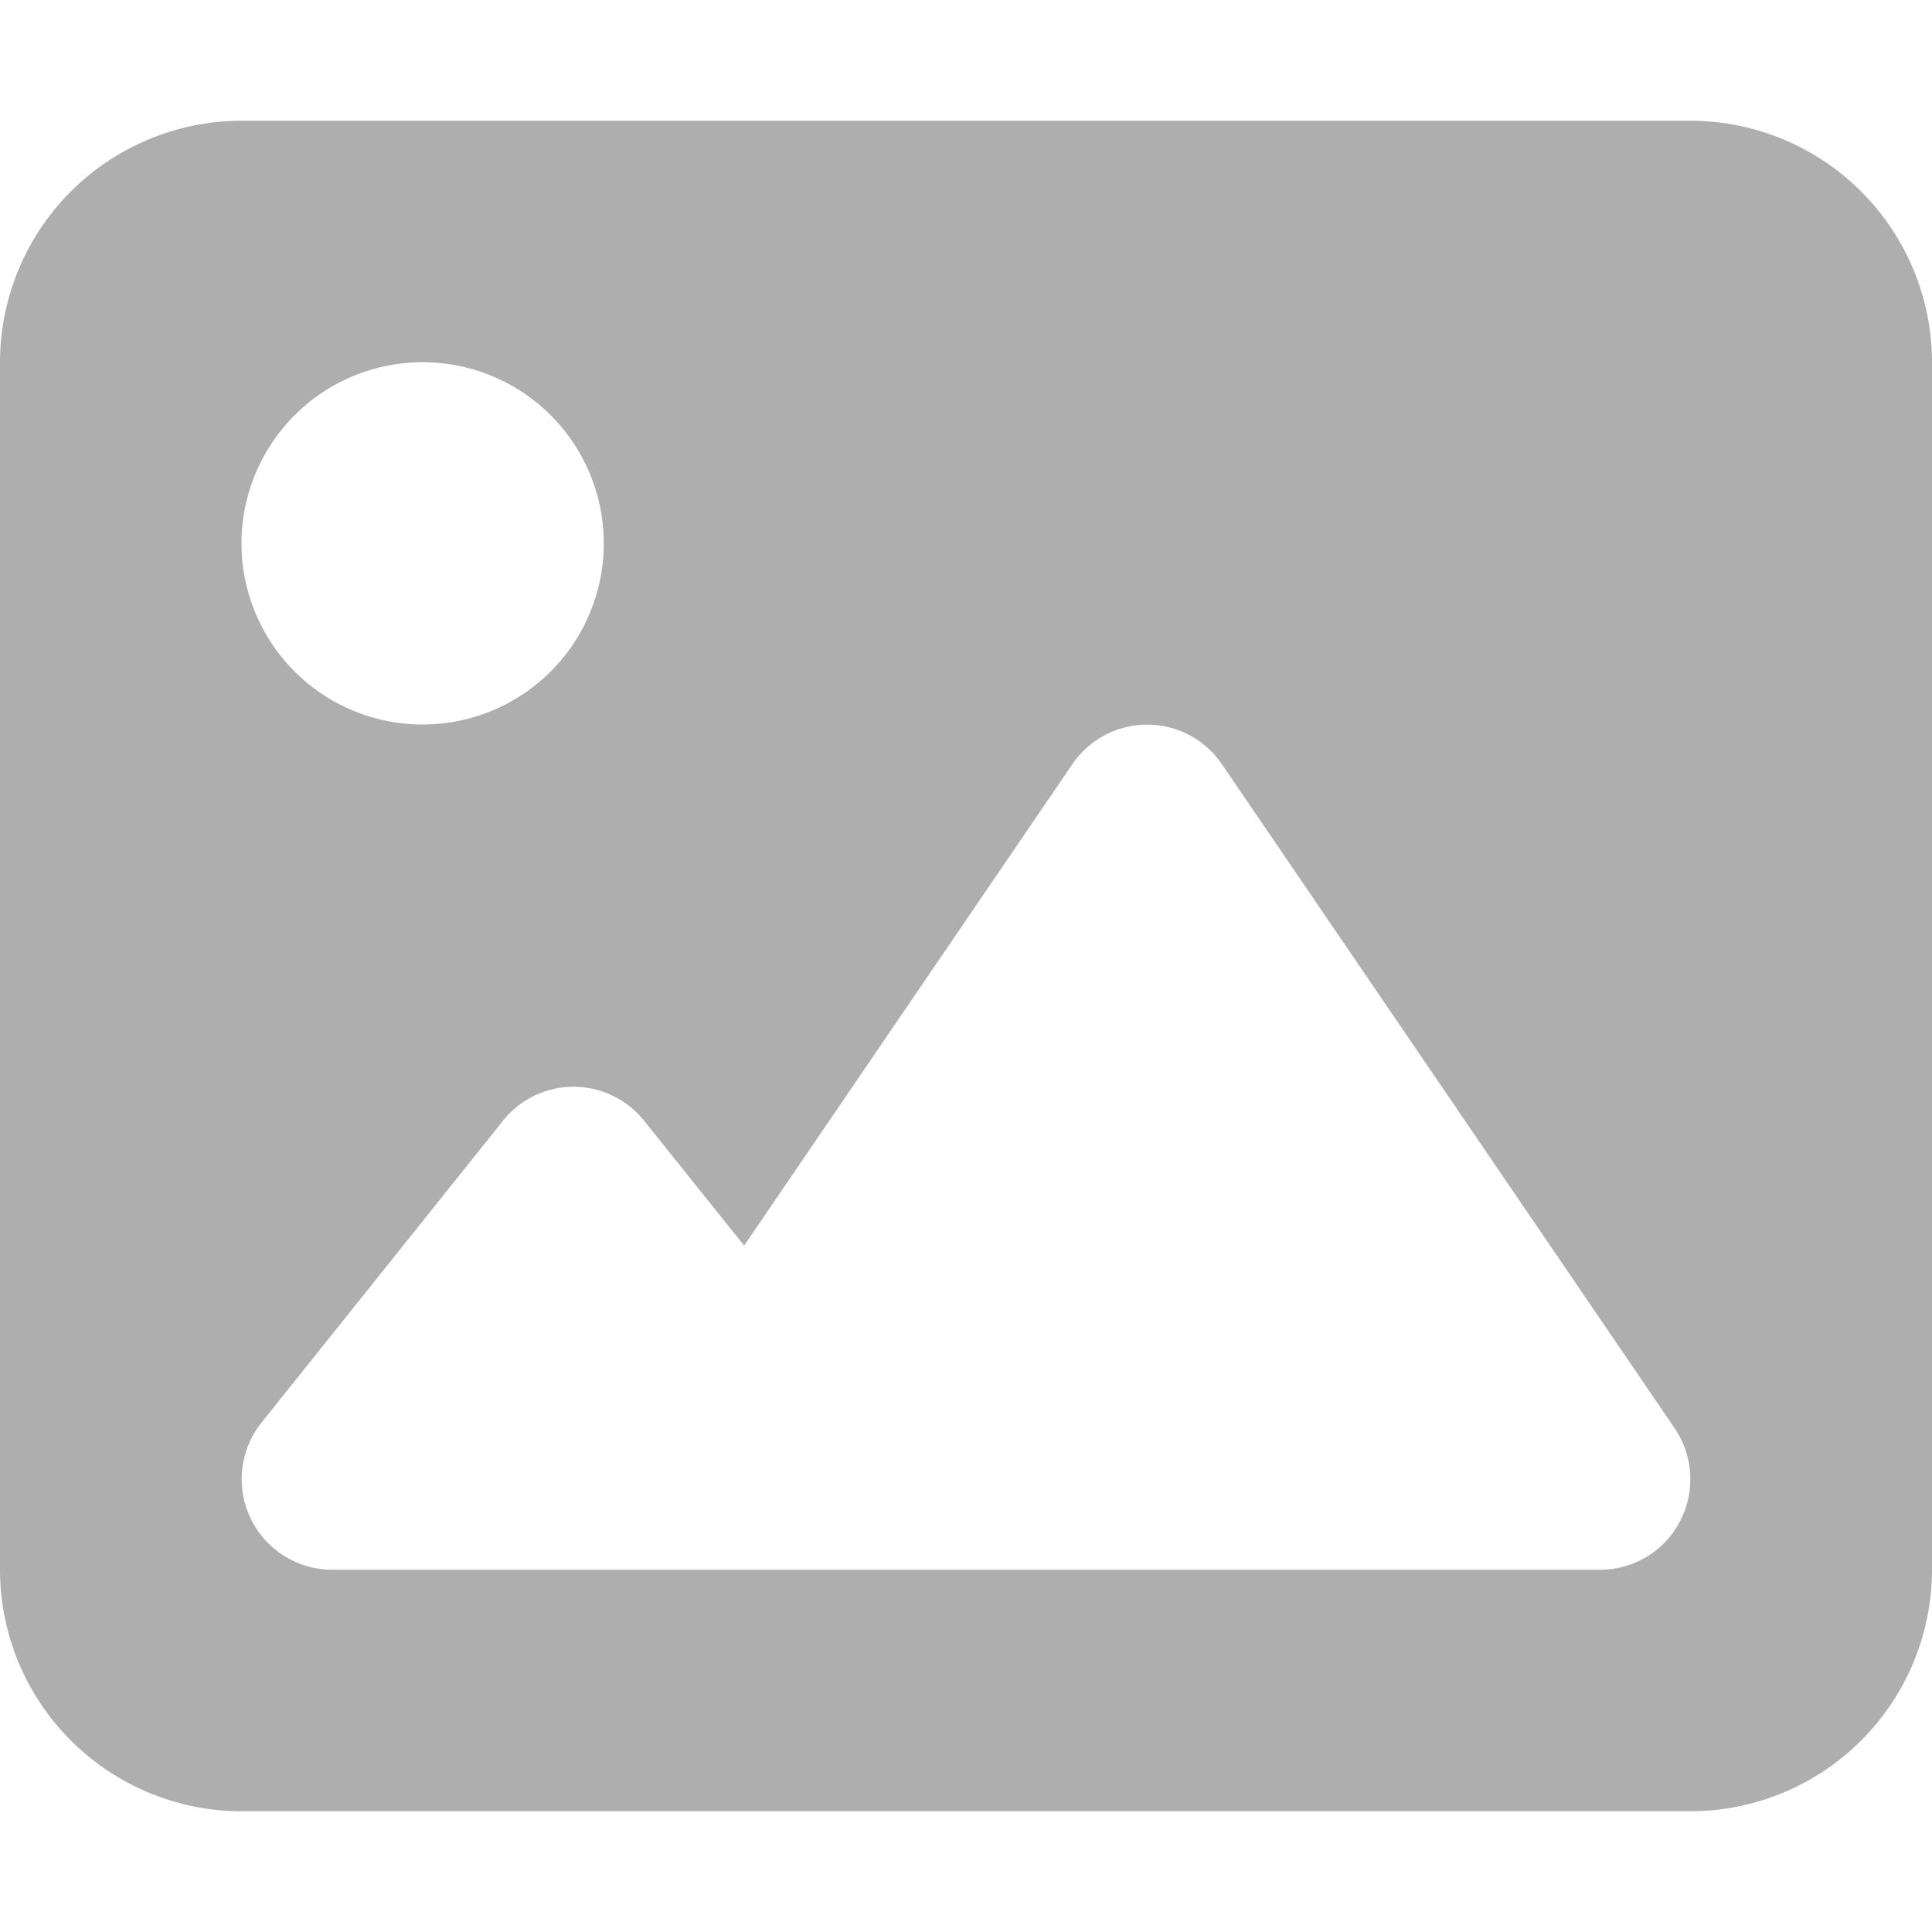 <svg xmlns="http://www.w3.org/2000/svg" width="50" height="50" fill="none"><path fill="#AEAEAE" d="M0 9.375a6.256 6.256 0 0 1 6.25-6.25h37.5A6.256 6.256 0 0 1 50 9.375v31.25a6.256 6.256 0 0 1-6.25 6.25H6.25A6.256 6.256 0 0 1 0 40.625zm31.621 10.4a2.34 2.34 0 0 0-3.867 0l-8.496 12.461-2.588-3.232a2.35 2.35 0 0 0-1.826-.879c-.703 0-1.387.322-1.826.879l-6.25 7.812a2.345 2.345 0 0 0 1.826 3.809h32.812c.87 0 1.67-.478 2.07-1.25a2.35 2.35 0 0 0-.136-2.412zM10.938 18.75a4.688 4.688 0 1 0 0-9.376 4.688 4.688 0 0 0 0 9.376"/></svg>